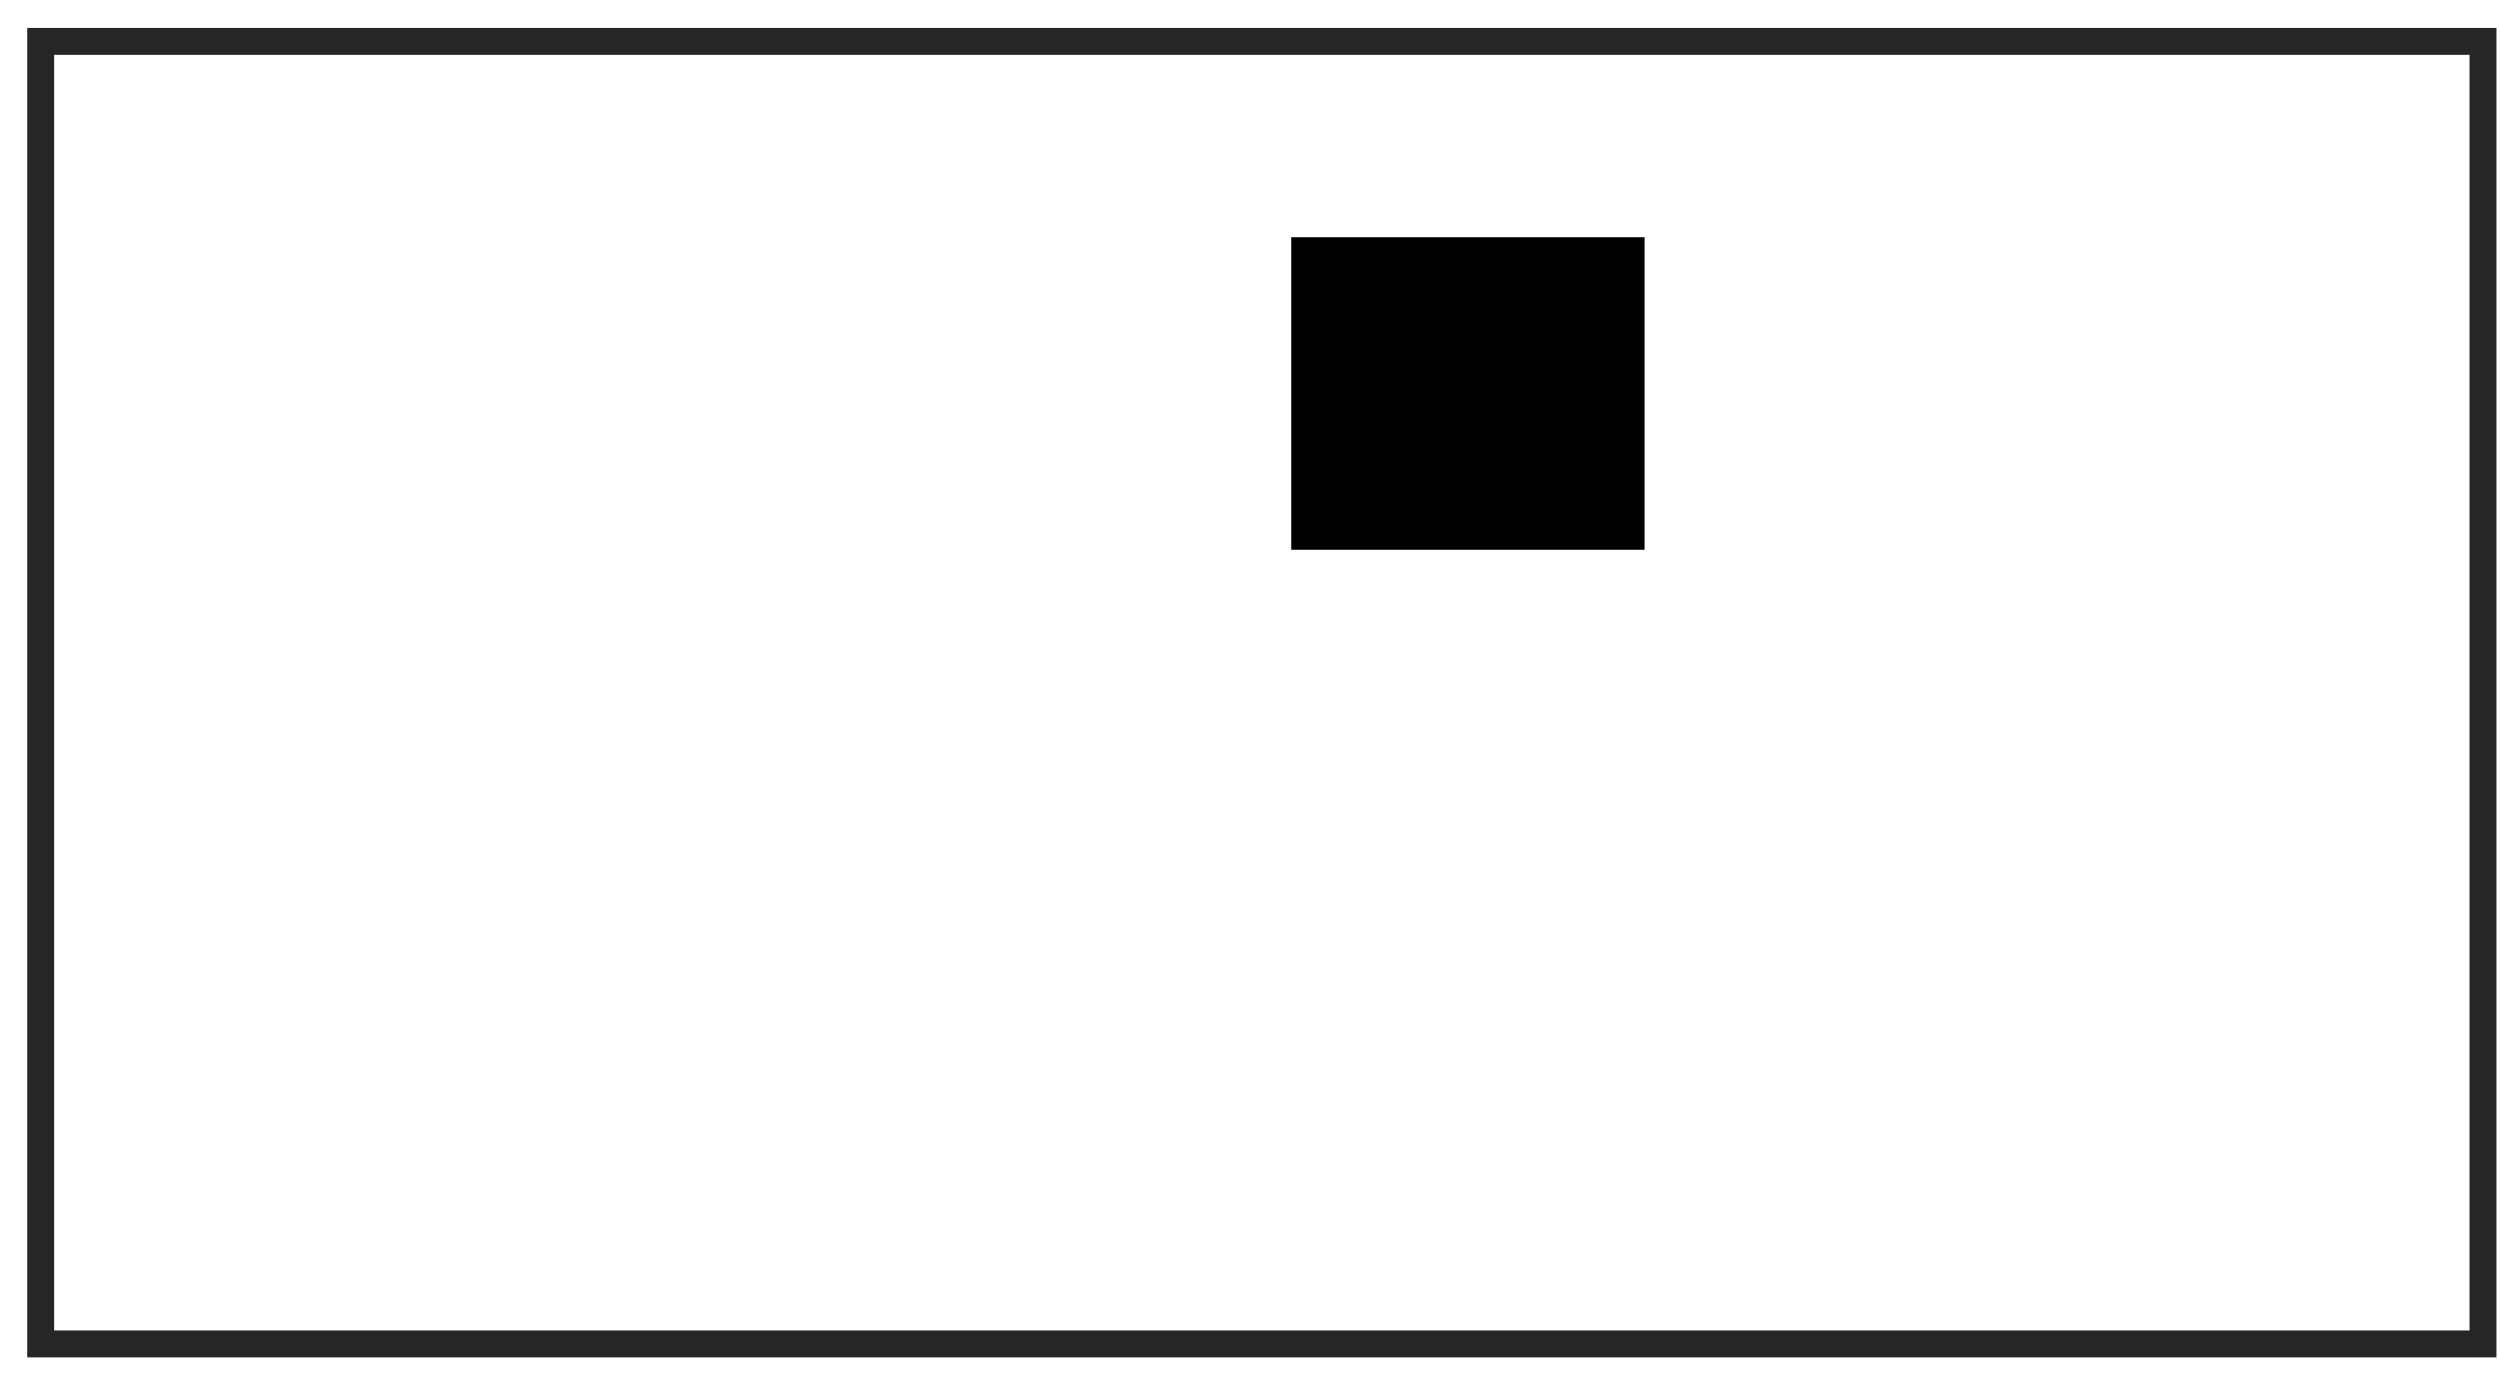 <?xml version="1.0" encoding="UTF-8" standalone="no"?>
<!-- Created with Inkscape (http://www.inkscape.org/) -->

<svg
   xmlns:dc="http://purl.org/dc/elements/1.1/"
   xmlns:cc="http://creativecommons.org/ns#"
   xmlns:rdf="http://www.w3.org/1999/02/22-rdf-syntax-ns#"
   xmlns:svg="http://www.w3.org/2000/svg"
   xmlns="http://www.w3.org/2000/svg"
   xmlns:sodipodi="http://sodipodi.sourceforge.net/DTD/sodipodi-0.dtd"
   xmlns:inkscape="http://www.inkscape.org/namespaces/inkscape"
   width="32.5mm"
   height="18mm"
   viewBox="0 0 32.5 18"
   version="1.1"
   id="svg8"
   inkscape:version="0.92.3 (2405546, 2018-03-11)"
   sodipodi:docname="rectangle.svg">
  <defs
     id="defs2">
    <marker
       inkscape:stockid="StopM"
       orient="auto"
       refY="0"
       refX="0"
       id="marker1094"
       style="overflow:visible"
       inkscape:isstock="true">
      <path
         id="path1092"
         d="M 0,5.65 V -5.65"
         style="fill:none;fill-opacity:0.75;fill-rule:evenodd;stroke:#000000;stroke-width:1pt;stroke-opacity:1"
         transform="scale(0.4)"
         inkscape:connector-curvature="0" />
    </marker>
    <marker
       inkscape:stockid="StopM"
       orient="auto"
       refY="0"
       refX="0"
       id="StopM"
       style="overflow:visible"
       inkscape:isstock="true">
      <path
         id="path994"
         d="M 0,5.65 V -5.65"
         style="fill:none;fill-opacity:0.75;fill-rule:evenodd;stroke:#000000;stroke-width:1pt"
         transform="scale(0.4)"
         inkscape:connector-curvature="0" />
    </marker>
  </defs>
  <sodipodi:namedview
     id="base"
     pagecolor="#ffffff"
     bordercolor="#666666"
     borderopacity="1.0"
     inkscape:pageopacity="0.0"
     inkscape:pageshadow="2"
     inkscape:zoom="1.73"
     inkscape:cx="154.85369"
     inkscape:cy="160"
     inkscape:document-units="mm"
     inkscape:current-layer="layer1"
     showgrid="false"
     inkscape:window-width="1600"
     inkscape:window-height="837"
     inkscape:window-x="1912"
     inkscape:window-y="-8"
     inkscape:window-maximized="1" />
  <g
     inkscape:label="Layer 1"
     inkscape:groupmode="layer"
     id="layer1"
     transform="translate(0,-279)">
    <flowRoot
       xml:space="preserve"
       id="flowRoot819"
       style="font-style:normal;font-weight:normal;font-size:14.667px;line-height:1.25;font-family:sans-serif;letter-spacing:0px;word-spacing:0px;fill:#000000;fill-opacity:1;stroke:none"
       transform="matrix(0.265,0,0,0.265,-1.587,8.996)"><flowRegion
         id="flowRegion821"><rect
           id="rect823"
           width="17.333"
           height="15.333"
           x="69.333"
           y="1030.52" /></flowRegion><flowPara
         id="flowPara825">Pp</flowPara></flowRoot>    <rect
       style="opacity:1;fill:none;fill-opacity:1;stroke:#000000;stroke-width:0.35;stroke-miterlimit:4;stroke-dasharray:none;stroke-dashoffset:0;stroke-opacity:0.85"
       id="rect820"
       width="31.75"
       height="16.933"
       x="0.529"
       y="279.538" />
  </g>
</svg>
